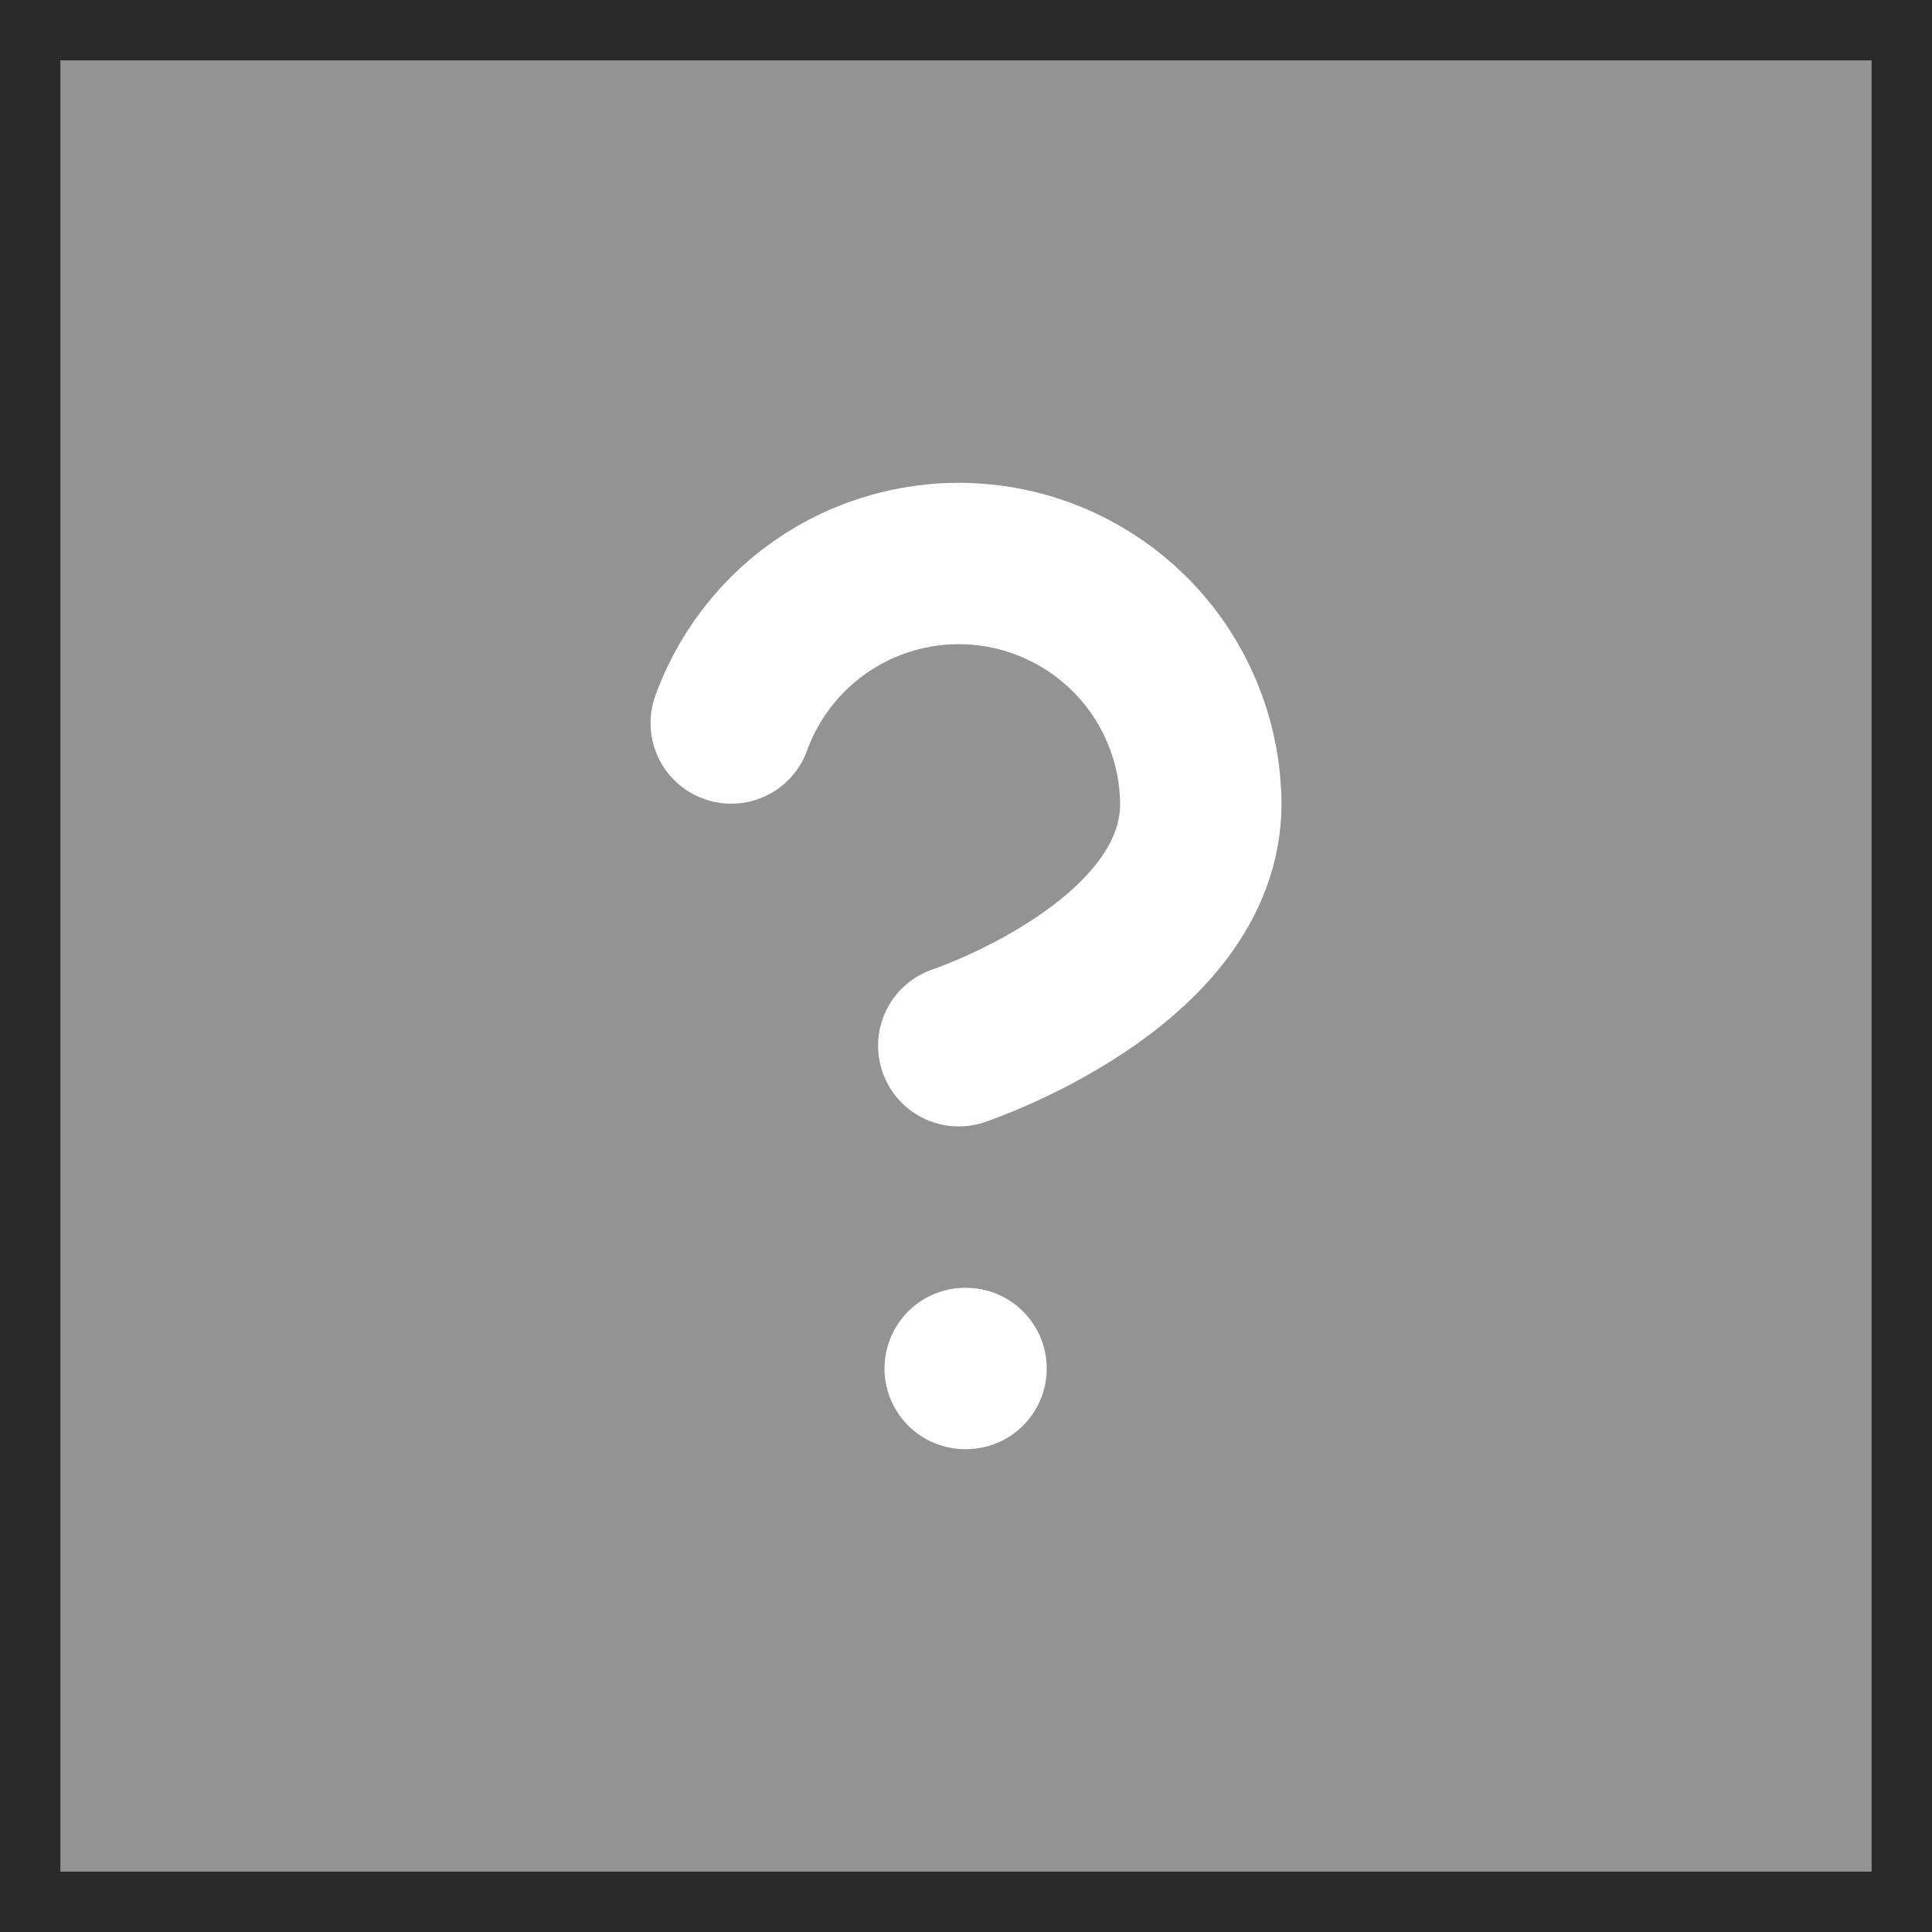 <svg width="48" height="48" viewBox="0 0 48 48" fill="none" xmlns="http://www.w3.org/2000/svg">
<rect x="0" y="0" width="48" height="48" fill="#808080" stroke="none"/>
<g id="Property 1=Variant7">
<rect width="48" height="48" fill="white" fill-opacity="0.15"/>
<rect id="Rectangle 4" x="0.75" y="0.75" width="46.5" height="46.5" stroke="#2A2A2A" stroke-width="1.5"/>
<path id="Vector" d="M23.98 34H24.001M18.167 17.963C18.648 16.637 19.58 15.522 20.799 14.814C22.019 14.105 23.449 13.848 24.839 14.087C26.229 14.326 27.491 15.046 28.404 16.12C29.317 17.195 29.823 18.557 29.834 19.967C29.834 23.977 23.82 25.981 23.82 25.981" stroke="white" stroke-width="4.009" stroke-linecap="round" stroke-linejoin="round"/>
</g>
</svg>
